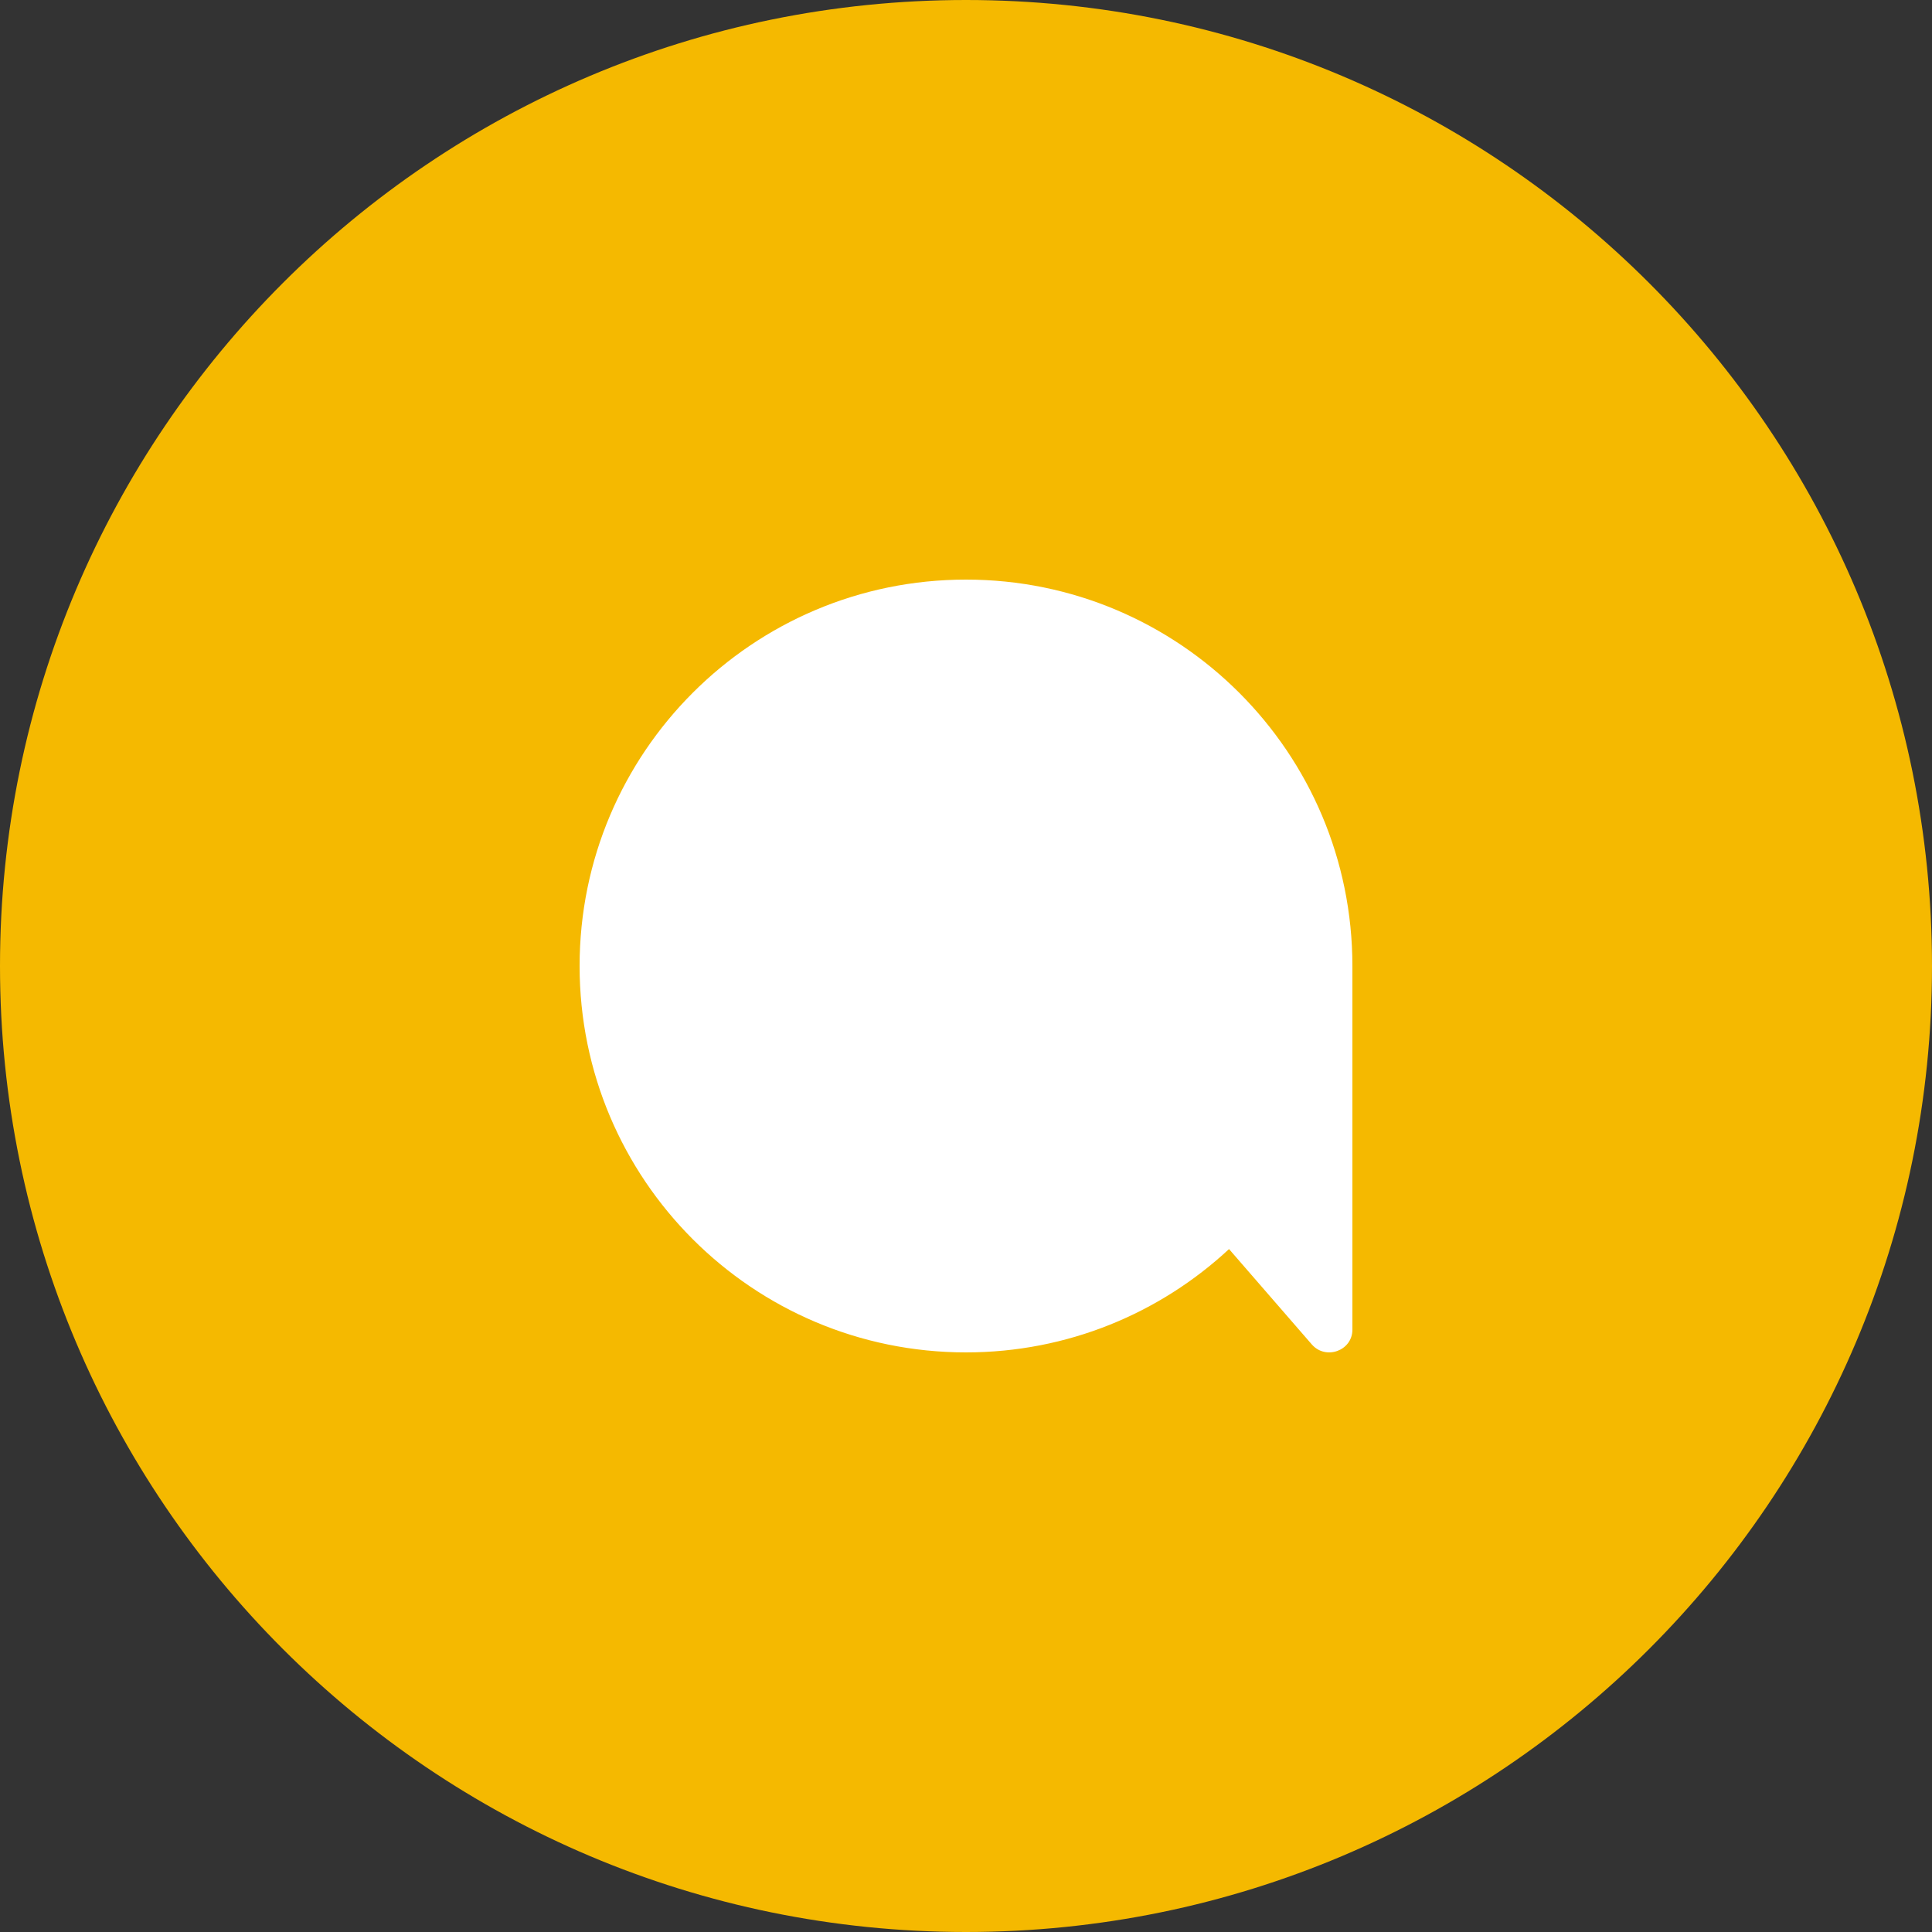 <svg width="70" height="70" viewBox="0 0 70 70" version="1.1" xmlns="http://www.w3.org/2000/svg" xmlns:xlink="http://www.w3.org/1999/xlink" xmlns:figma="http://www.figma.com/figma/ns">
<rect x="0" y="0" width="70" height="70" fill="#333333" stroke="none"/>
<title>allo-yellow</title>
<desc>Created using Figma</desc>
<g id="Canvas" transform="translate(-920 148)" figma:type="canvas">
<g id="allo-yellow" style="mix-blend-mode:normal;" figma:type="frame">
<g id="Ellipse 3" style="mix-blend-mode:normal;" figma:type="ellipse">
<use xlink:href="#path0_fill" transform="translate(920 -148)" fill="#F5B900" style="mix-blend-mode:normal;"/>
</g>
<g id="Union" style="mix-blend-mode:normal;" figma:type="vector">
<use xlink:href="#path1_fill" transform="translate(941 -127)" fill="#FFFFFF" style="mix-blend-mode:normal;"/>
</g>
</g>
</g>
<defs>
<path id="path0_fill" d="M 70 35C 70 54.33 54.33 70 35 70C 15.67 70 0 54.33 0 35C 0 15.67 15.67 0 35 0C 54.33 0 70 15.67 70 35Z"/>
<path id="path1_fill" d="M 28 14C 28 6.268 21.732 0 14 0C 6.268 0 0 6.268 0 14C 0 21.732 6.268 28 14 28C 17.681 28 21.031 26.579 23.53 24.256L 26.528 27.71C 27.033 28.291 28 27.94 28 27.177L 28 14Z"/>
</defs>
</svg>
